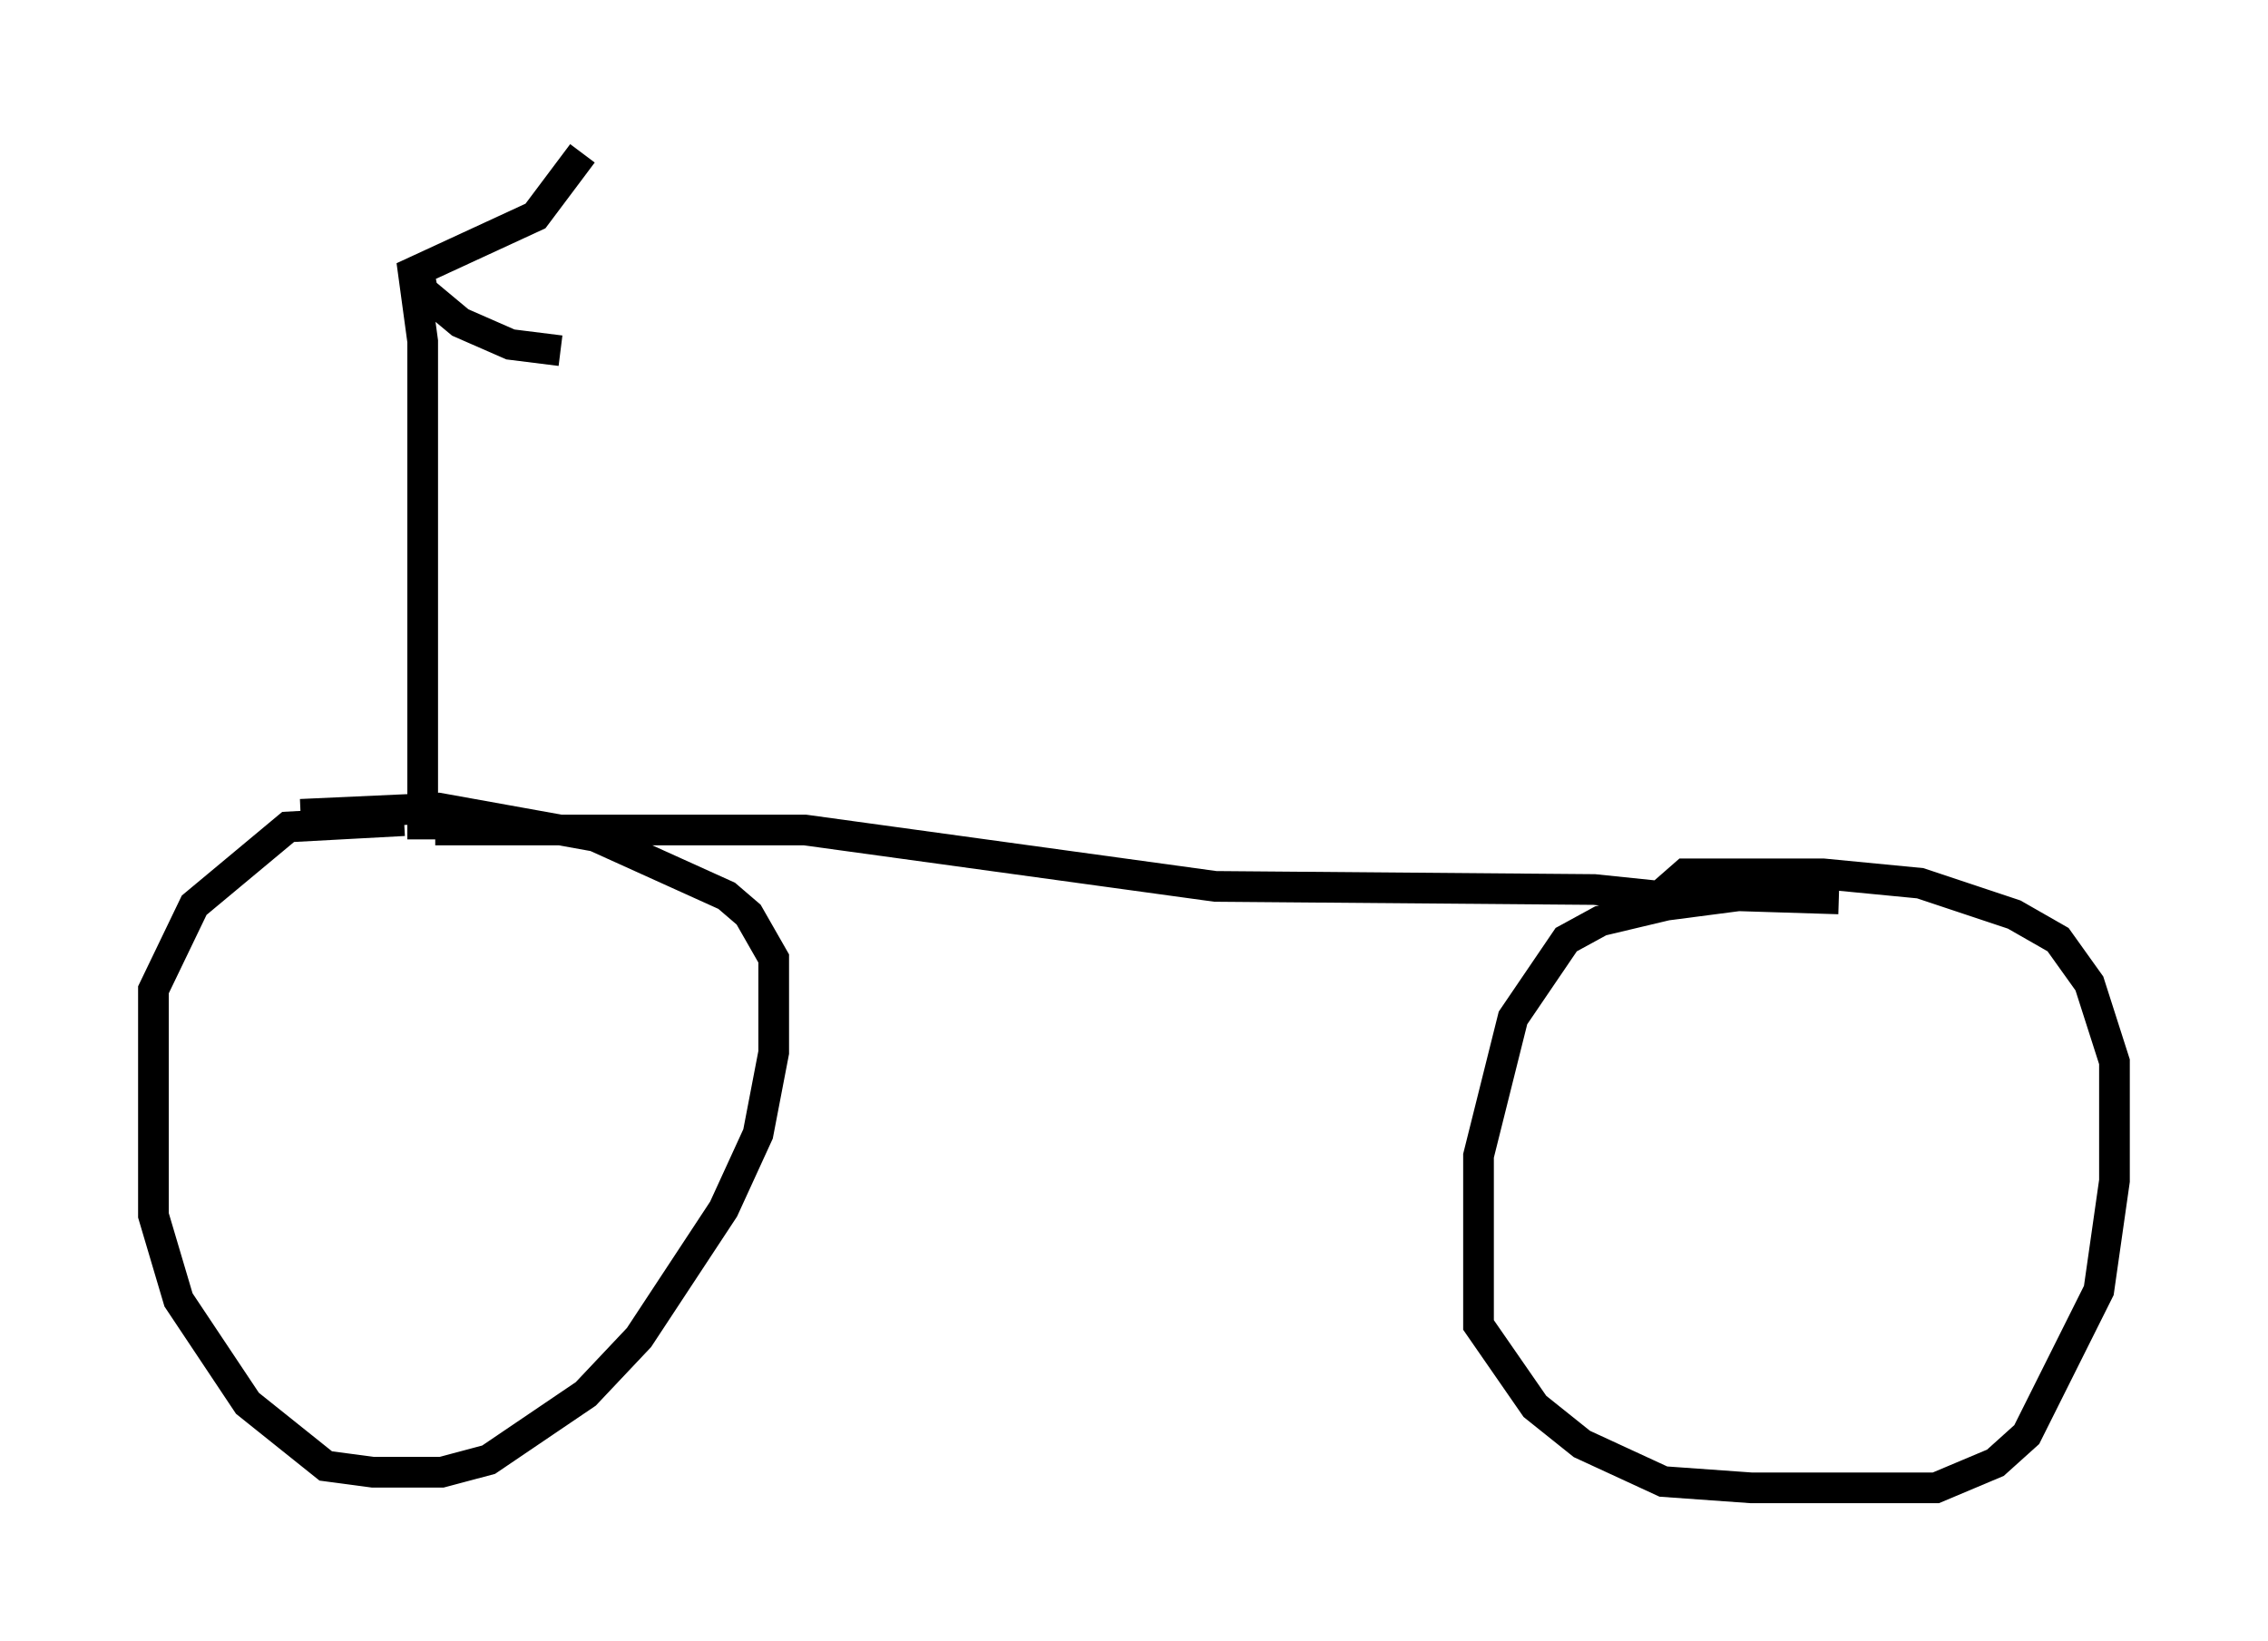 <?xml version="1.0" encoding="utf-8" ?>
<svg baseProfile="full" height="53.488" version="1.1" width="73.905" xmlns="http://www.w3.org/2000/svg" xmlns:ev="http://www.w3.org/2001/xml-events" xmlns:xlink="http://www.w3.org/1999/xlink"><defs /><rect fill="white" height="53.488" width="73.905" x="0" y="0" /><path d="M14.596, 27.05 m-1.429, -0.306 l-3.777, 0.204 -3.063, 2.552 l-1.327, 2.756 0.0, 7.35 l0.817, 2.756 2.246, 3.369 l2.552, 2.042 1.531, 0.204 l2.246, 0.0 1.531, -0.408 l3.165, -2.144 1.735, -1.838 l2.756, -4.185 1.123, -2.45 l0.51, -2.654 0.0, -3.063 l-0.817, -1.429 -0.715, -0.613 l-4.288, -1.94 -5.104, -0.919 l-4.492, 0.204 m50.123, 2.756 l-3.267, -0.102 -2.348, 0.306 l-2.144, 0.51 -1.123, 0.613 l-1.735, 2.552 -1.123, 4.492 l0.0, 5.513 1.838, 2.654 l1.531, 1.225 2.654, 1.225 l2.858, 0.204 6.023, 0.0 l1.94, -0.817 1.021, -0.919 l2.348, -4.696 0.51, -3.573 l0.0, -3.879 -0.817, -2.552 l-1.021, -1.429 -1.429, -0.817 l-3.063, -1.021 -3.165, -0.306 l-4.492, 0.0 -0.817, 0.715 m-39.915, -2.144 l12.046, 0.0 13.373, 1.838 l12.352, 0.102 2.96, 0.306 m-41.14, -1.94 l0.0, -16.231 -0.306, -2.246 l3.981, -1.838 1.531, -2.042 m-5.41, 3.471 l0.204, 1.021 1.225, 1.021 l1.633, 0.715 1.633, 0.204 " fill="none" stroke="black" stroke-width="1" /></svg>